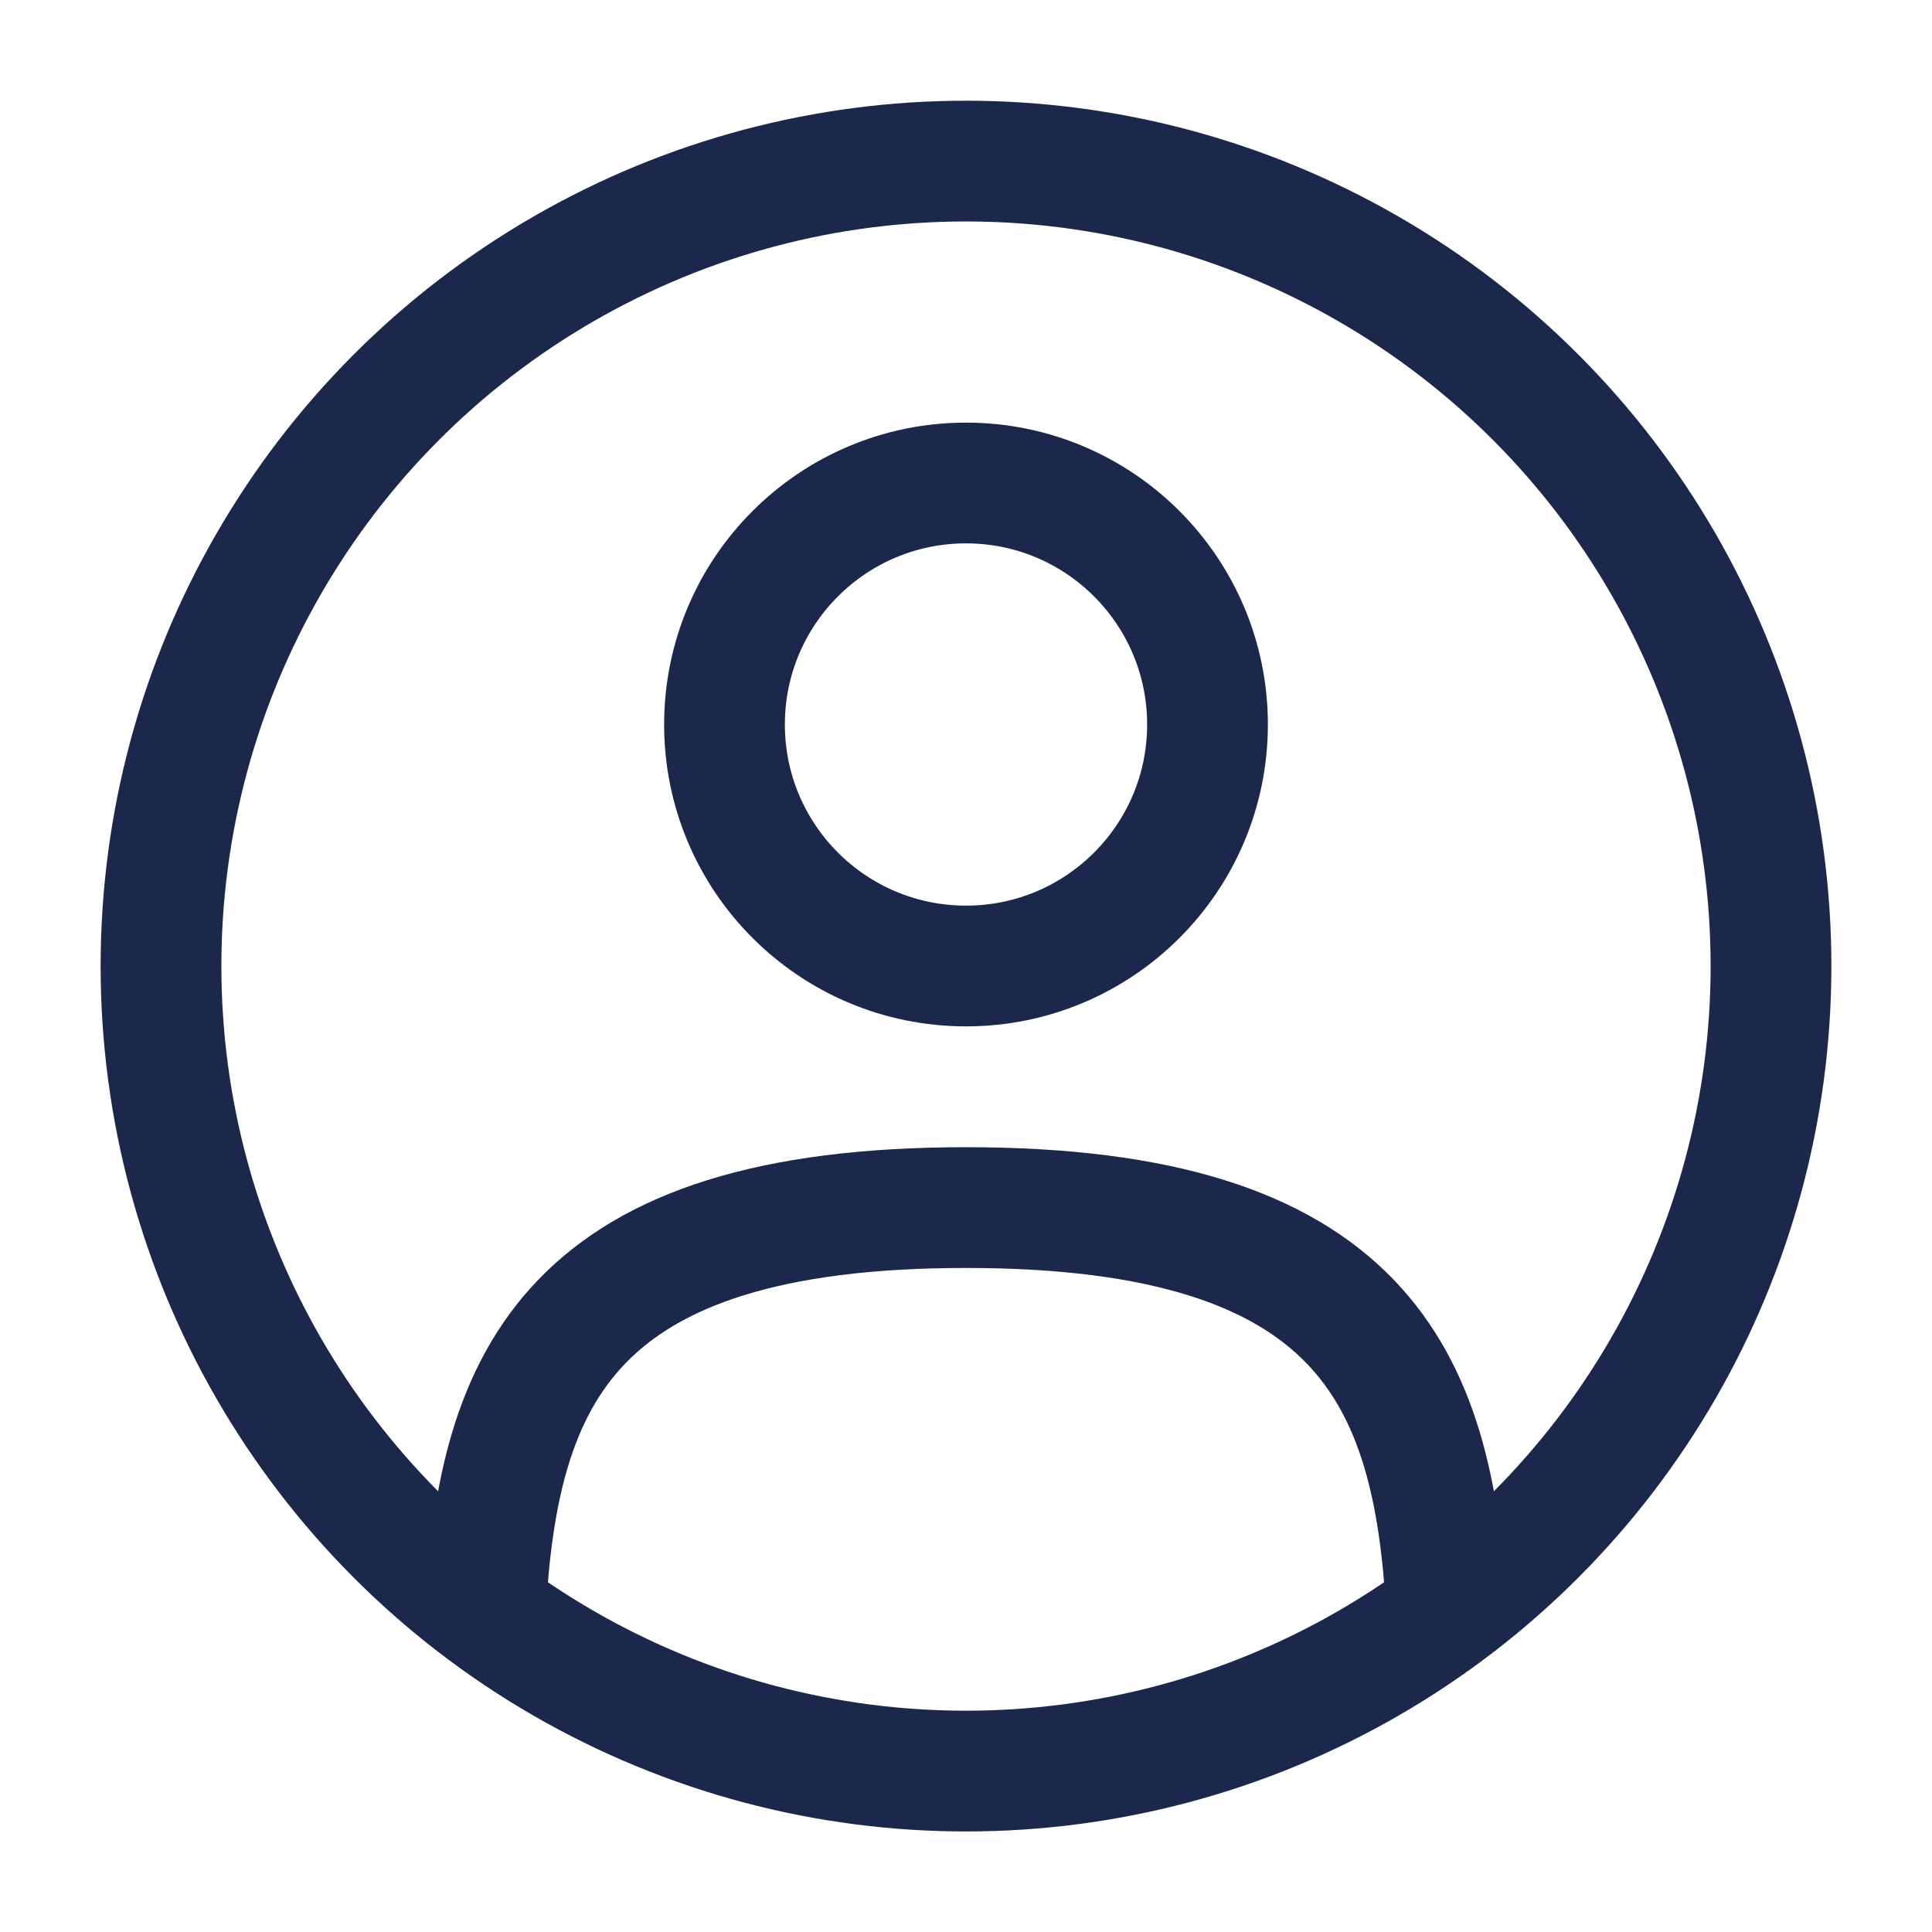 <svg width="24" height="24" viewBox="0 0 24 24" fill="none" xmlns="http://www.w3.org/2000/svg">
<circle cx="12" cy="9" r="3" stroke="#1C274C" stroke-width="1.5"/>
<circle cx="12" cy="12.001" r="10" stroke="#1C274C" stroke-width="1.5"/>
<path d="M17.969 20C17.81 17.109 16.925 15.001 12 15.001C7.075 15.001 6.19 17.109 6.031 20" stroke="#1C274C" stroke-width="1.5" stroke-linecap="round"/>
</svg>

